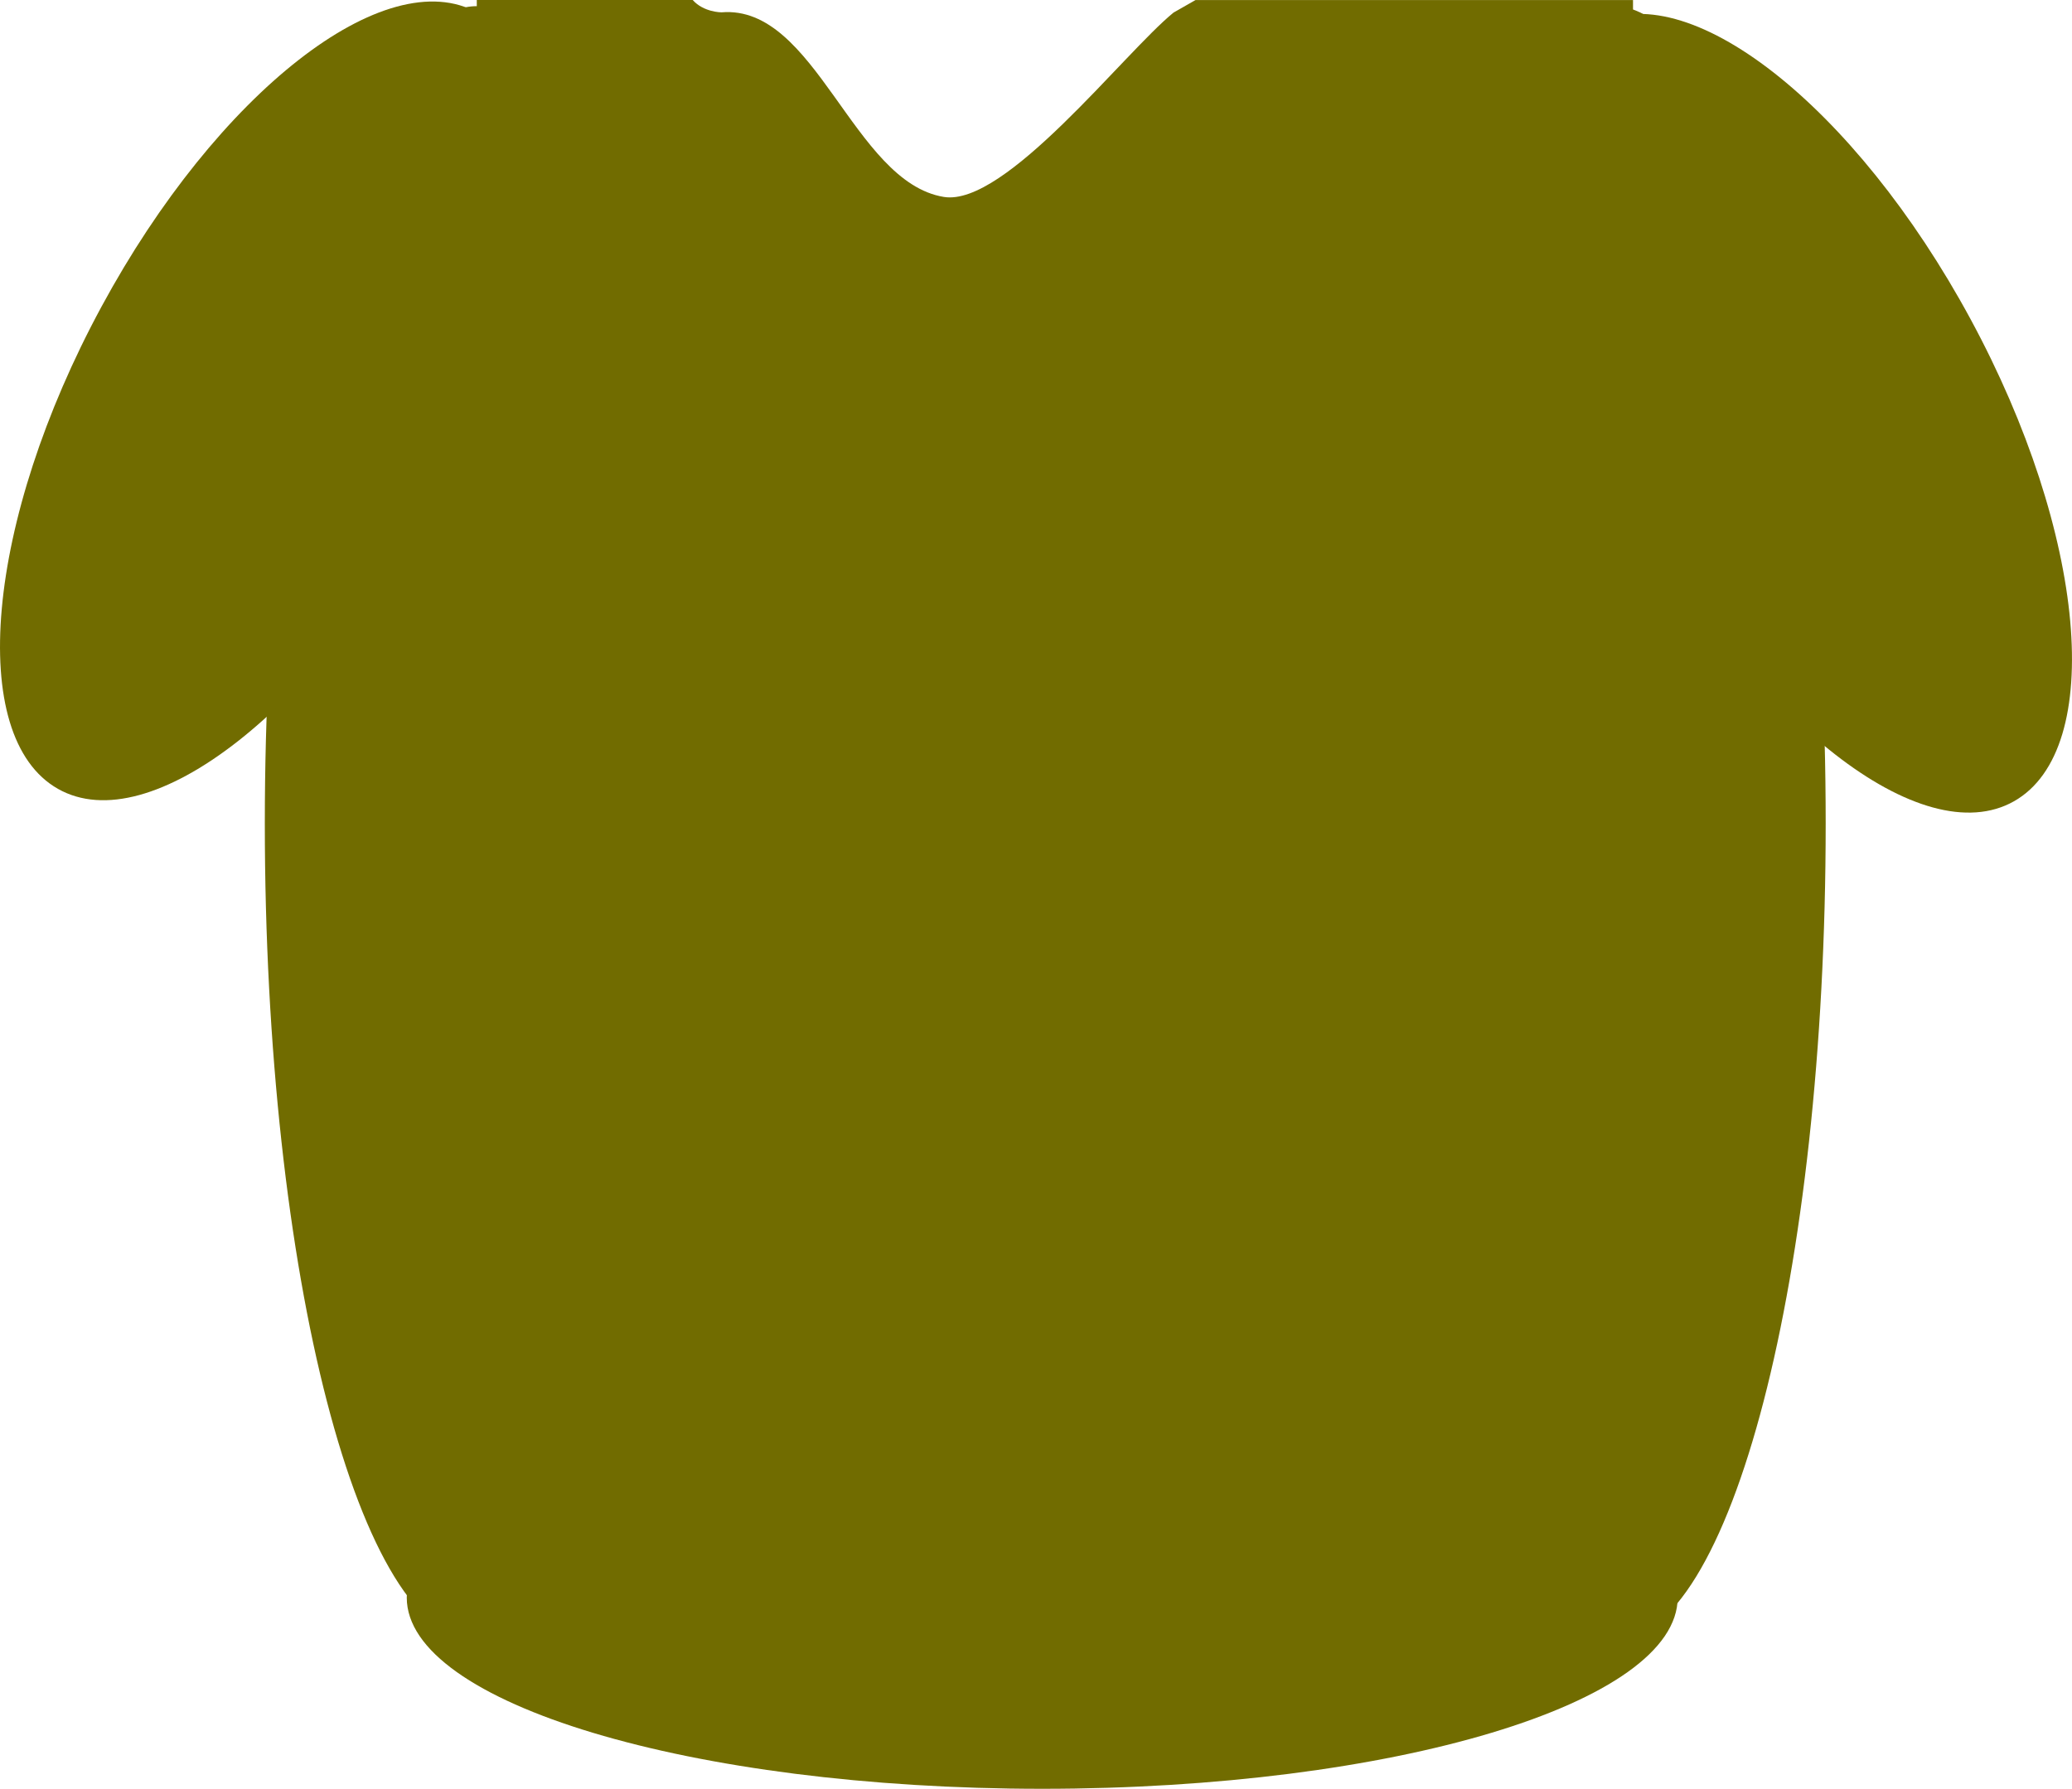 <svg version="1.1" xmlns="http://www.w3.org/2000/svg" xmlns:xlink="http://www.w3.org/1999/xlink" width="41.984" height="36.253" viewBox="0,0,41.984,36.253"><g transform="translate(-219.124,-163.801)"><g data-paper-data="{&quot;isPaintingLayer&quot;:true}" fill="#716c00" fill-rule="nonzero" stroke-width="0" stroke-linecap="butt" stroke-linejoin="miter" stroke-miterlimit="10" stroke-dasharray="" stroke-dashoffset="0" style="mix-blend-mode: normal"><g><path d="M228.785,197.179v-33.378h4.375c0.221,0.25 0.582,0.25 0.582,0.25c1.916,-0.161 2.663,3.437 4.505,3.741c1.248,0.206 3.651,-2.919 4.656,-3.736l0.445,-0.254h8.865v33.378z" stroke="#000000"/><path d="" stroke="#000000"/><path d="" stroke="#000000"/><path d="" stroke="#000000"/><path d="M233.08,180.49c0,9.148 -1.923,16.564 -4.295,16.564c-2.372,0 -4.295,-7.416 -4.295,-16.564c0,-9.148 1.923,-16.564 4.295,-16.564c2.372,0 4.295,7.416 4.295,16.564z" stroke="#000000"/><path d="M228.786,179.427c0,-0.345 0.087,-0.625 0.195,-0.625c0.108,0 0.195,0.28 0.195,0.625c0,0.345 -0.087,0.625 -0.195,0.625c-0.108,0 -0.195,-0.28 -0.195,-0.625z" stroke="none"/><path d="M251.822,163.926c2.372,0 4.295,7.416 4.295,16.564c0,9.148 -1.923,16.564 -4.295,16.564c-2.372,0 -4.295,-7.416 -4.295,-16.564c0,-9.148 1.923,-16.564 4.295,-16.564z" data-paper-data="{&quot;index&quot;:null}" stroke="#000000"/></g><path d="M253.118,196.179c0,2.14 -5.765,3.875 -12.876,3.875c-7.111,0 -12.876,-1.735 -12.876,-3.875c0,-2.14 5.765,-3.875 12.876,-3.875c7.111,0 12.876,1.735 12.876,3.875z" stroke="#000000"/><path d="M259.933,180.04c-1.862,1.054 -5.276,-1.612 -7.625,-5.955c-2.349,-4.343 -2.743,-8.718 -0.881,-9.772c1.862,-1.054 5.276,1.612 7.625,5.955c2.349,4.343 2.743,8.718 0.881,9.772z" stroke="#000000"/><path d="M221.18,170.017c2.349,-4.343 5.763,-7.009 7.625,-5.955c1.862,1.054 1.468,5.429 -0.881,9.772c-2.349,4.343 -5.763,7.009 -7.625,5.955c-1.862,-1.054 -1.468,-5.429 0.881,-9.772z" data-paper-data="{&quot;index&quot;:null}" stroke="#000000"/></g></g></svg>